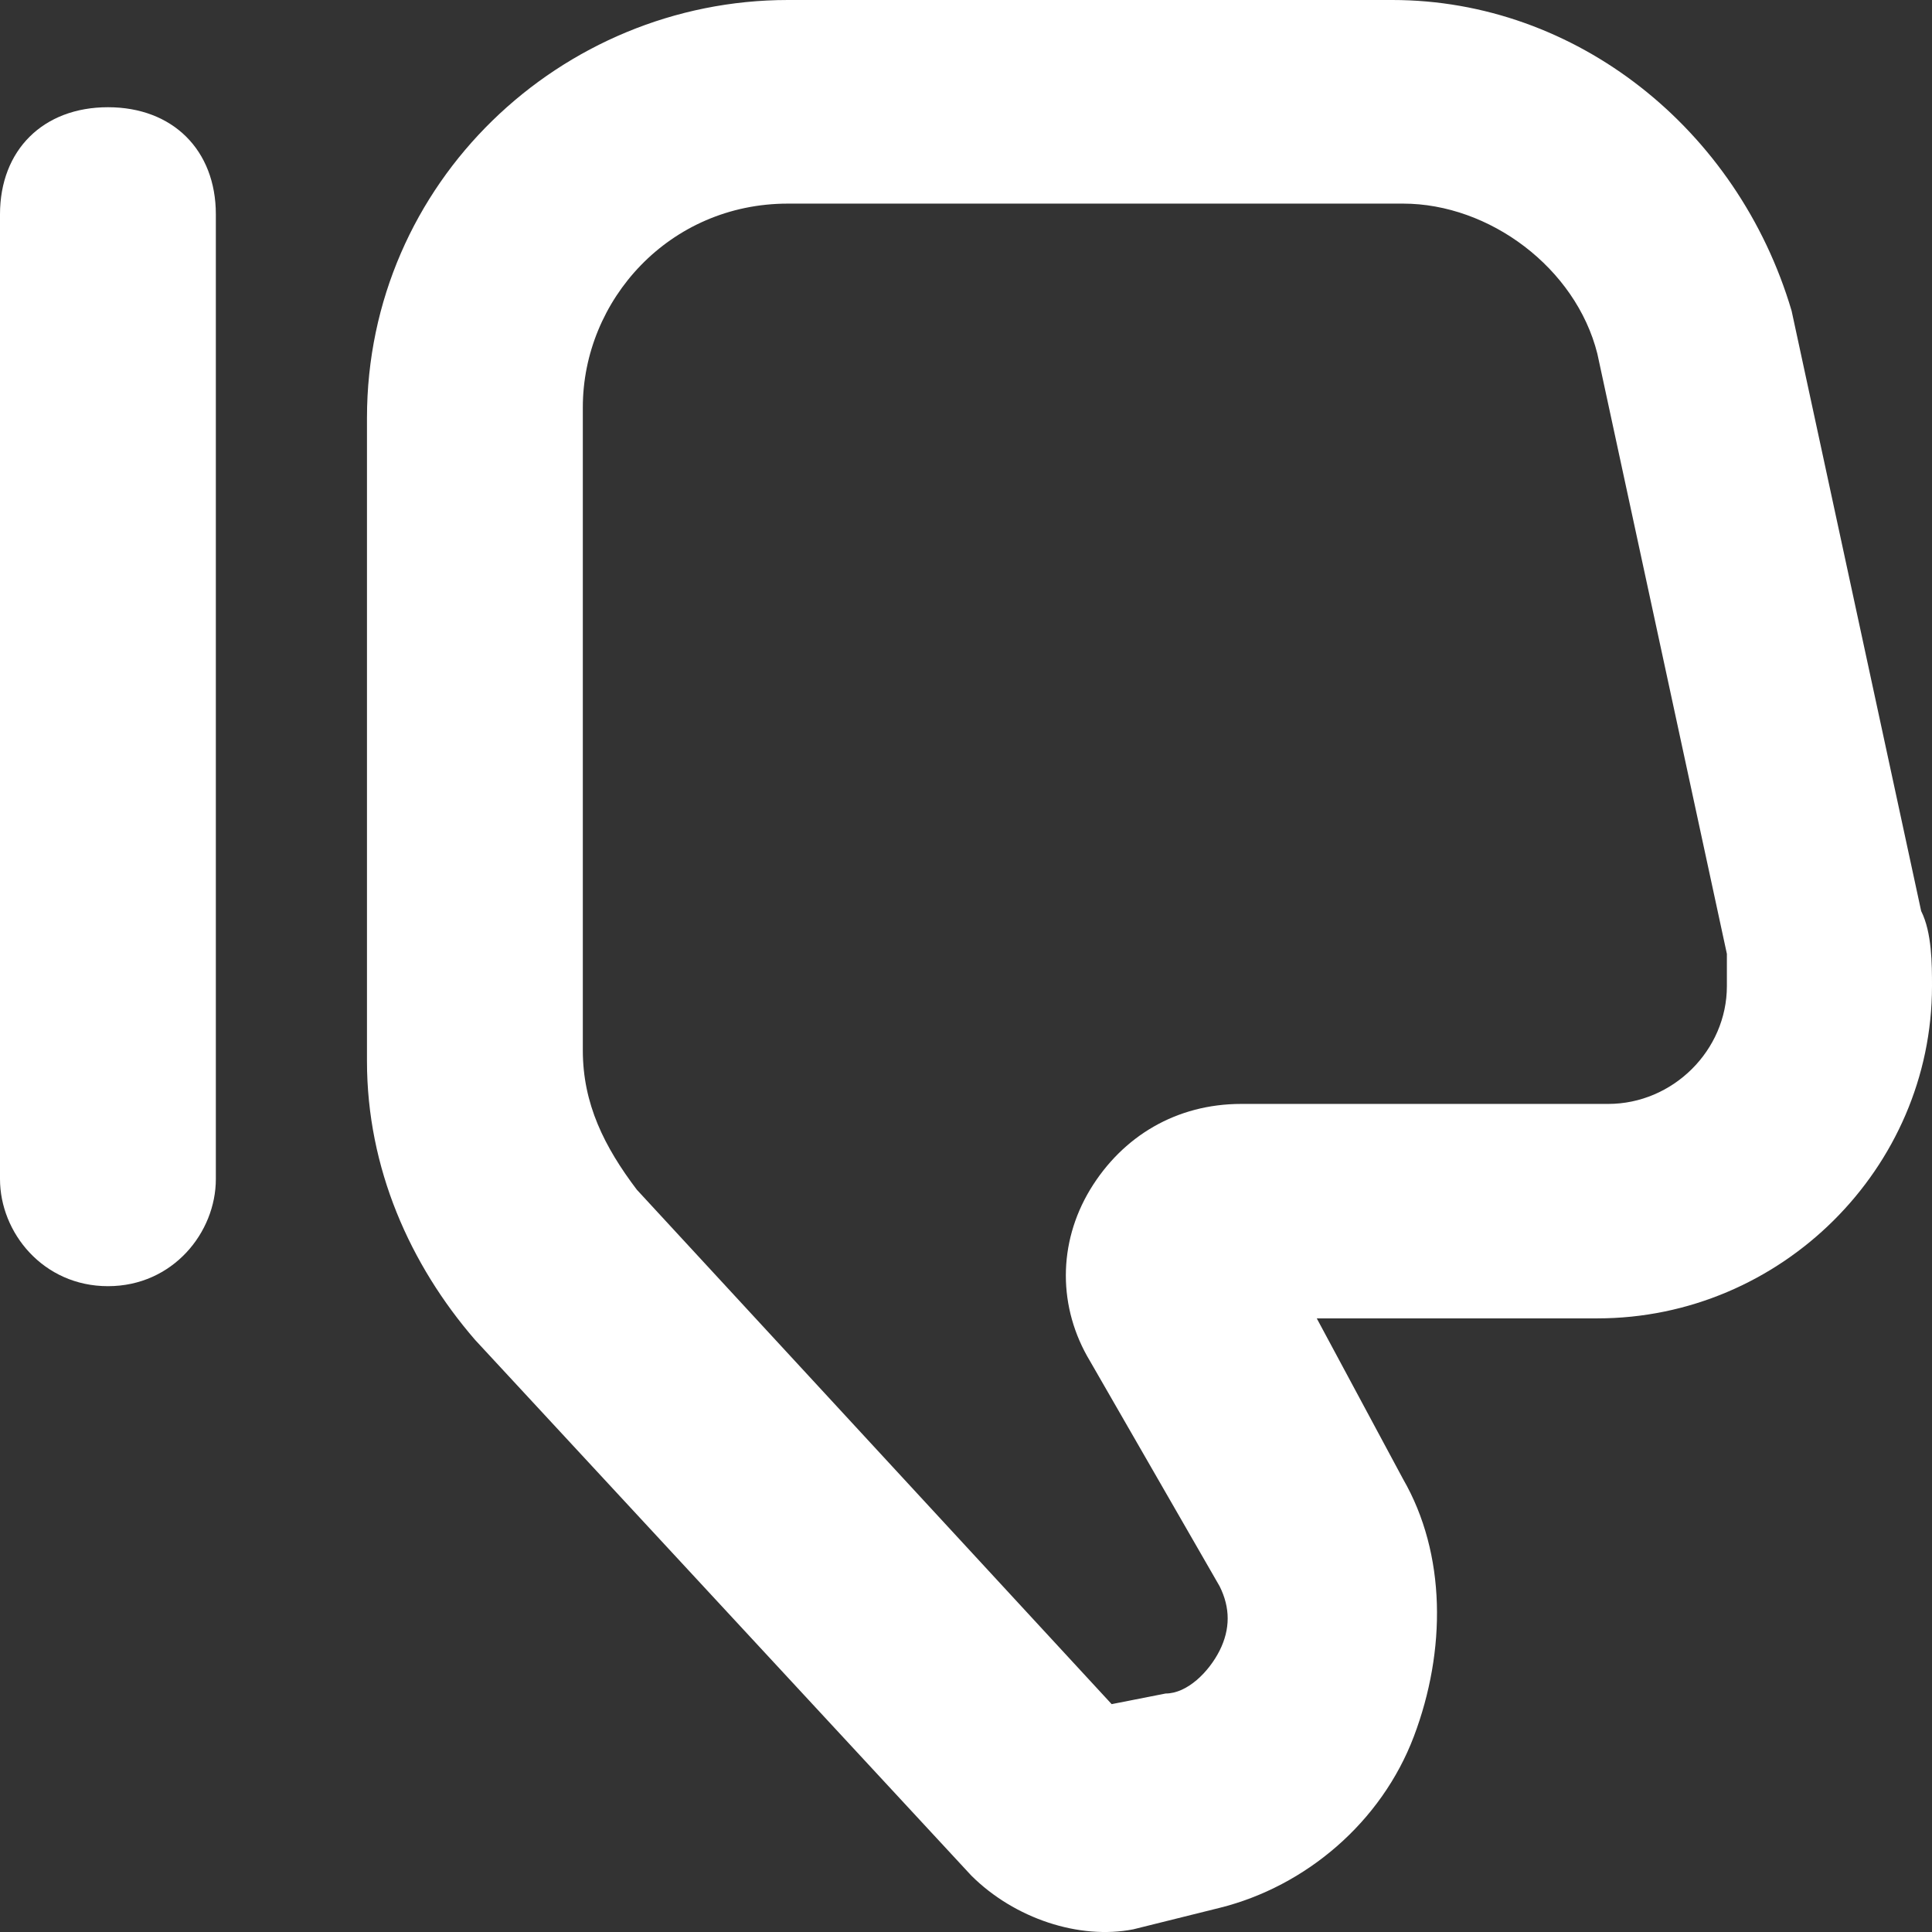 <svg width="18" height="18" viewBox="0 0 18 18" fill="none" xmlns="http://www.w3.org/2000/svg">
<rect x="0" y="0" width="18" height="18" fill="#333333" stroke="none"/>
<path d="M7.341 0C5.229 0 3.419 1.698 3.419 3.894V9.886C3.419 10.885 3.821 11.783 4.425 12.482L9.05 17.475C9.452 17.875 10.056 18.074 10.559 17.975L11.363 17.775C12.167 17.575 12.871 16.976 13.173 16.177C13.475 15.378 13.475 14.479 13.072 13.78L12.268 12.283H14.882C16.592 12.283 18 10.885 18 9.187C18 8.987 18 8.688 17.899 8.488L16.692 2.896C16.19 1.198 14.681 0 12.972 0H7.341ZM10.357 15.877L5.933 11.084C5.631 10.685 5.43 10.285 5.43 9.786V3.795C5.43 2.796 6.235 1.897 7.341 1.897H13.072C13.877 1.897 14.681 2.496 14.882 3.295L16.089 8.887C16.089 8.987 16.089 9.087 16.089 9.187C16.089 9.786 15.586 10.285 14.983 10.285H11.564C10.961 10.285 10.458 10.585 10.156 11.084C9.855 11.584 9.855 12.183 10.156 12.682L11.363 14.779C11.463 14.979 11.463 15.178 11.363 15.378C11.262 15.578 11.061 15.778 10.86 15.778L10.357 15.877Z" fill="white"/>
<path d="M1.006 11.983C0.402 11.983 0 11.484 0 10.985V1.997C0 1.398 0.402 0.999 1.006 0.999C1.609 0.999 2.011 1.398 2.011 1.997V10.985C2.011 11.484 1.609 11.983 1.006 11.983Z" fill="white"/>
</svg>
